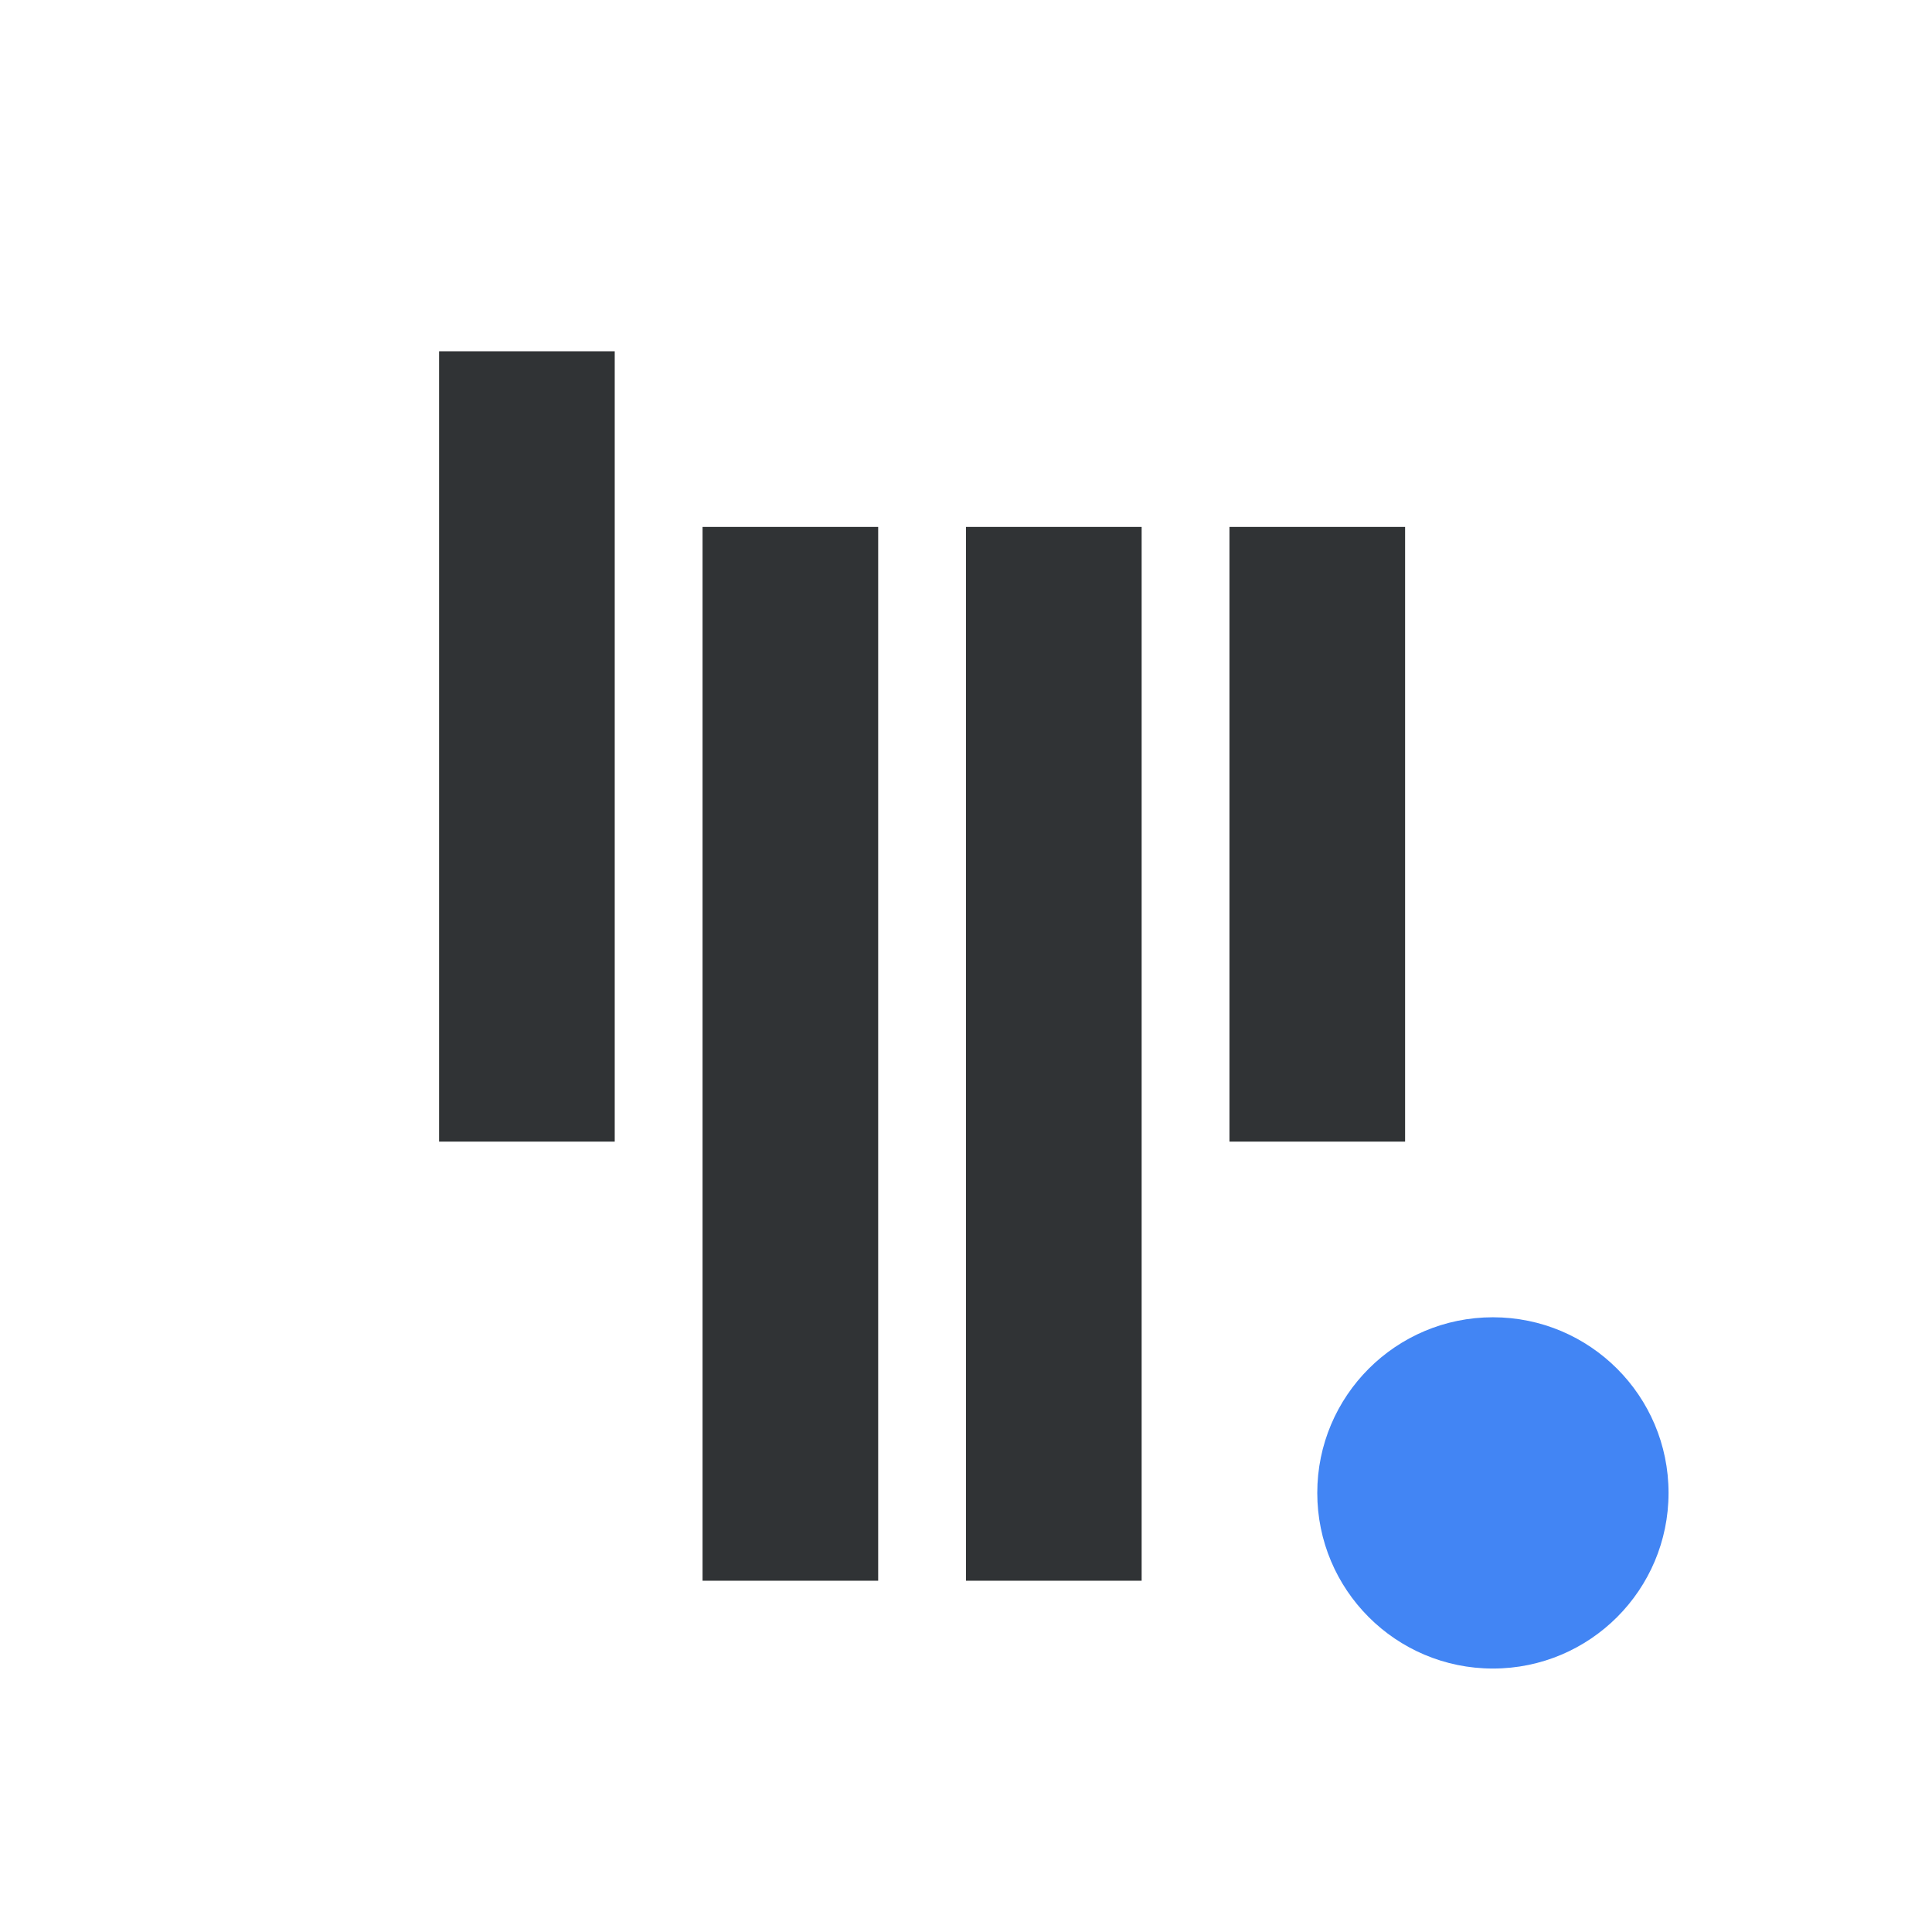 <svg xmlns="http://www.w3.org/2000/svg" width="22" height="22" version="1.1">
 <defs>
  <style id="current-color-scheme" type="text/css">
   .ColorScheme-Text { color:#303335; } .ColorScheme-Highlight { color:#4285f4; } .ColorScheme-NeutralText { color:#ff9800; } .ColorScheme-PositiveText { color:#4caf50; } .ColorScheme-NegativeText { color:#f44336; }
  </style>
 </defs>
 <path style="fill:currentColor" class="ColorScheme-Text" d="m5 4v9h2v-9zm3 2v12h2v-12zm3 0v12h2v-12zm3 0v7h2v-7z"/>
 <circle style="fill:currentColor" class="ColorScheme-Highlight" cx="17" cy="17" r="2"/>
</svg>
